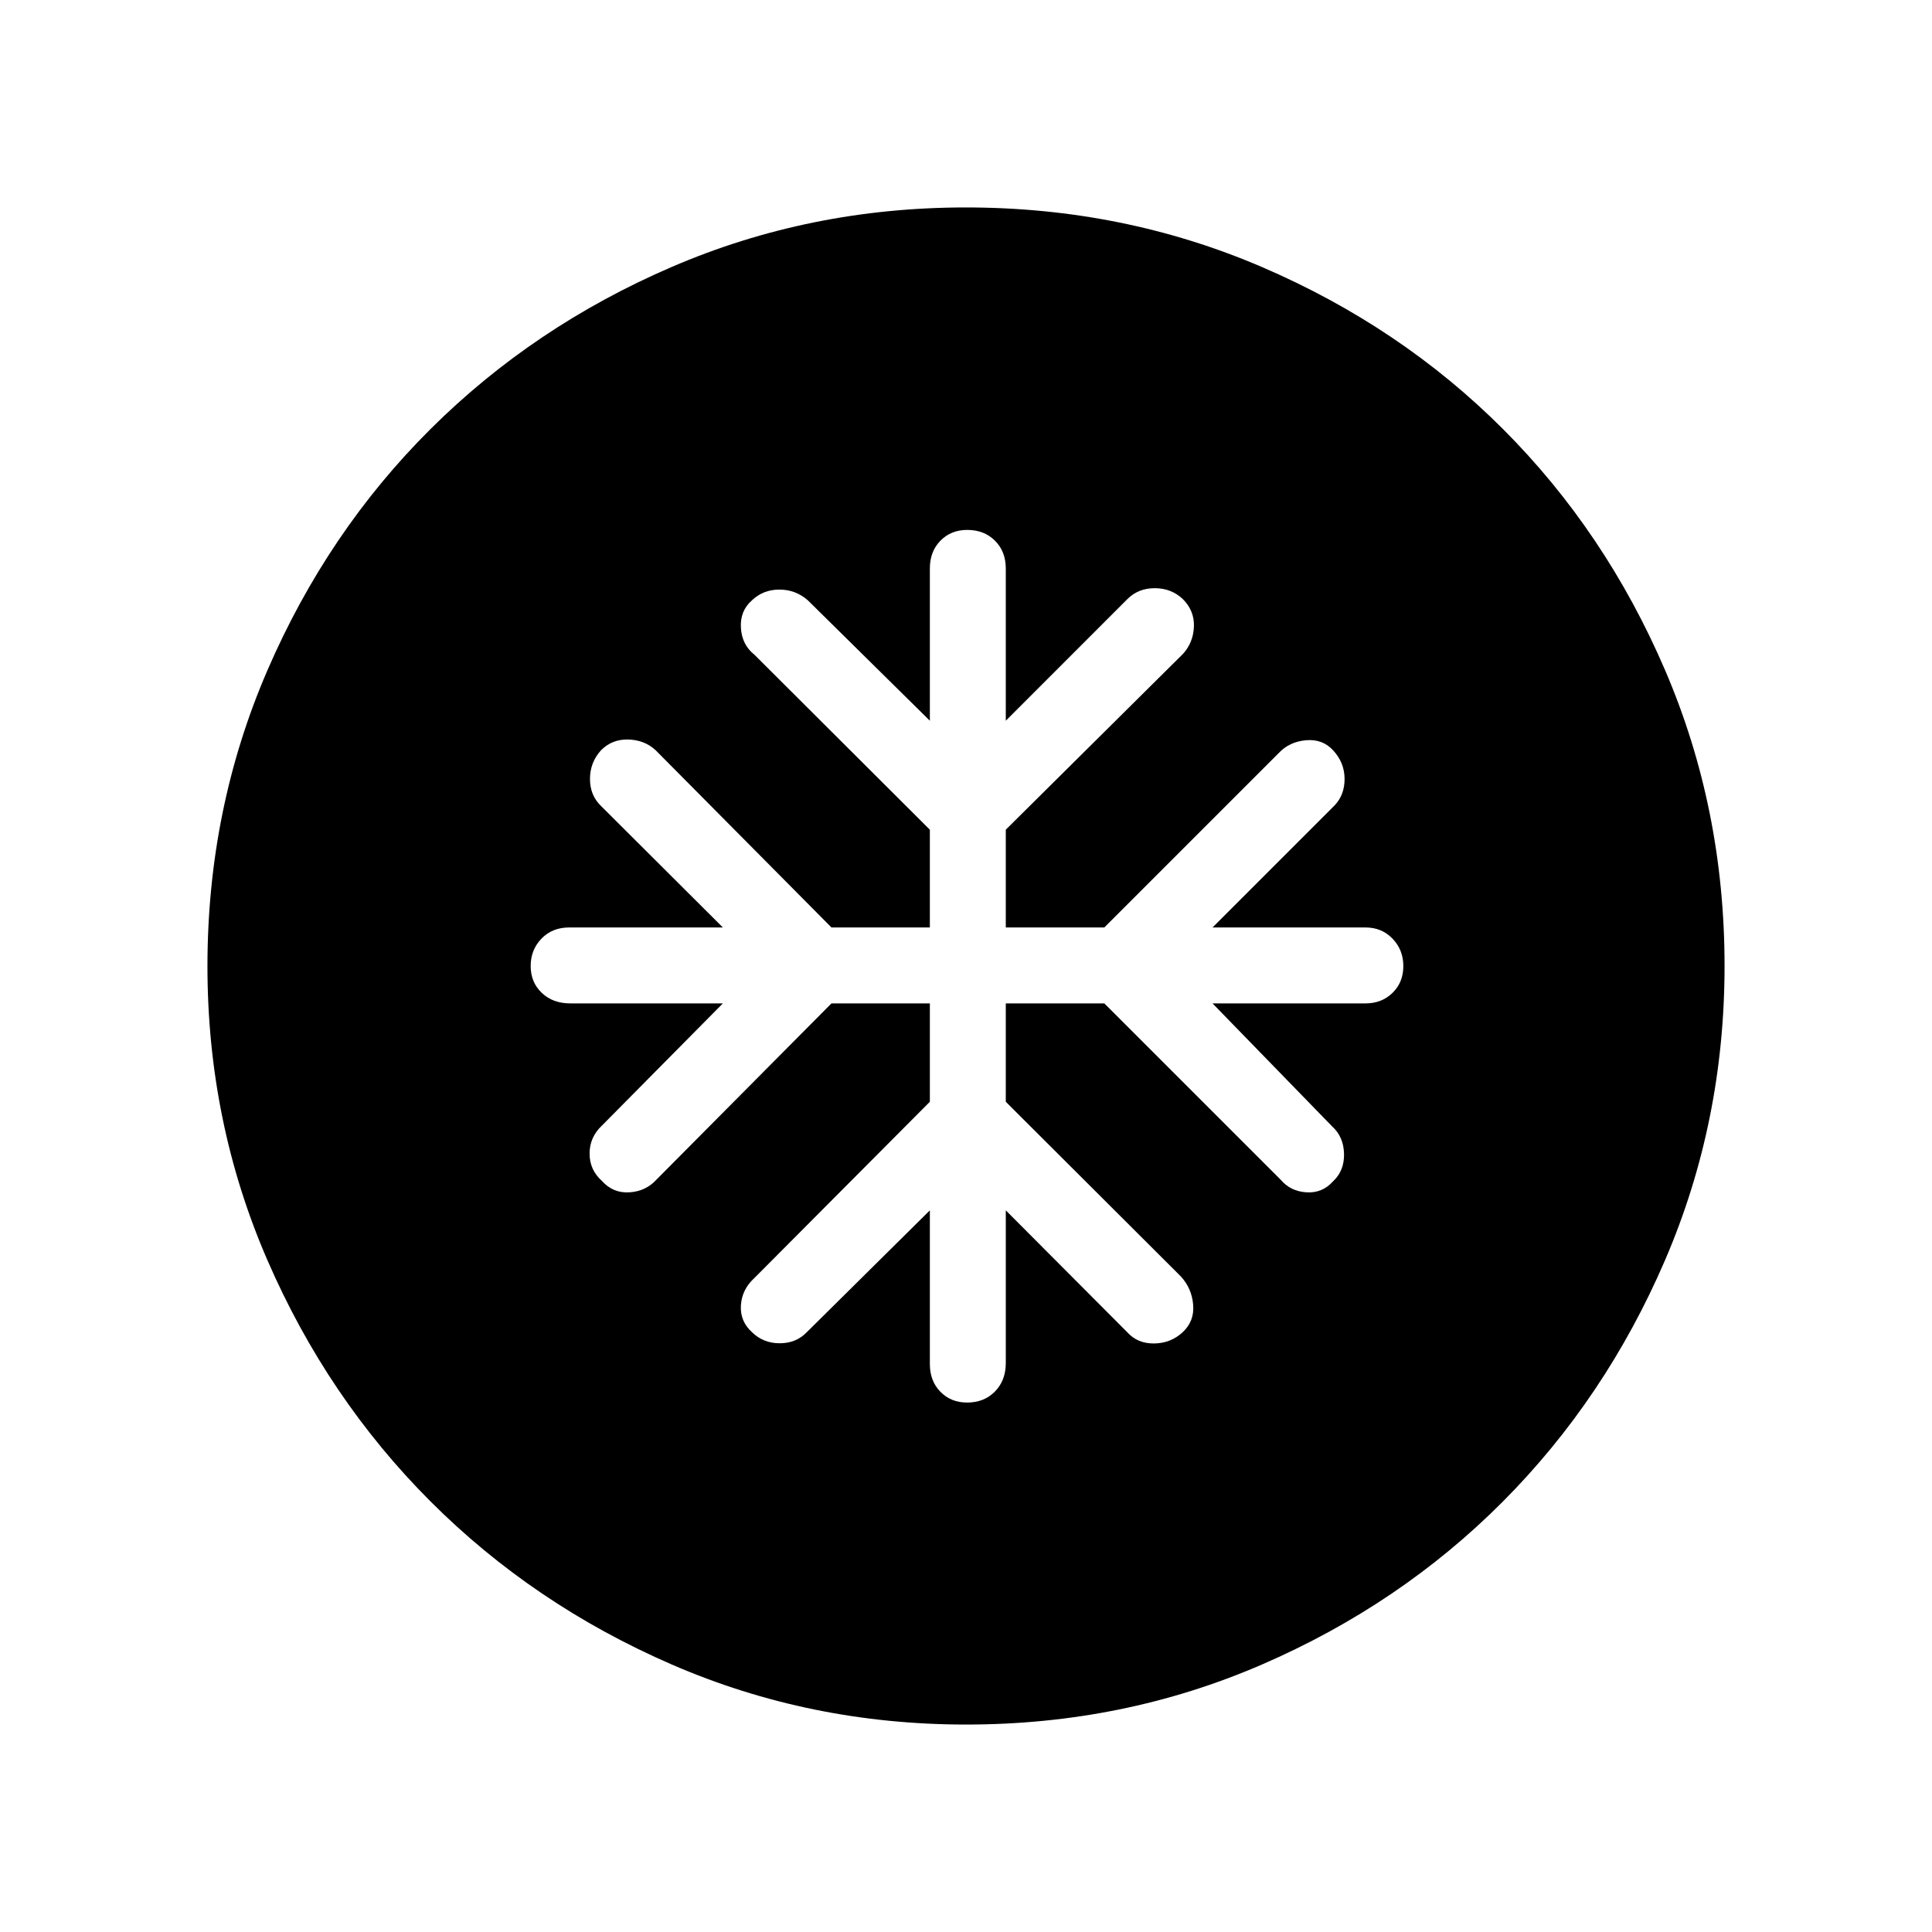 <svg xmlns="http://www.w3.org/2000/svg" height="48" viewBox="0 -960 960 960" width="48"><path d="M462.04-461.42v48.88l-87.23 87.62q-6.16 5.63-6.66 13.54-.5 7.92 5.56 13.38 5.56 5.46 13.71 5.46 8.16 0 13.43-5.46l61.19-60.58v76.35q0 8.43 5.23 13.79 5.23 5.36 13.29 5.36 8.45 0 13.83-5.49 5.38-5.48 5.38-14.16v-75.85L560.15-298q5.08 5.65 13.33 5.56 8.25-.1 14.15-5.56 5.91-5.46 5.25-13.62-.65-8.15-6.11-14.11l-87-86.81v-48.88h48.96l87.62 87.61q4.88 5.77 12.79 6.27 7.91.5 13.24-5.46 5.66-5.27 5.46-13.68-.19-8.41-5.84-13.55l-59.5-61.19h76.04q8.05 0 13.41-5.24 5.36-5.23 5.36-13.29 0-8.06-5.36-13.63t-13.41-5.57H602.5l60.77-60.77q4.92-5.26 4.84-13.23-.07-7.96-5.73-14.06-5.27-5.71-13.51-4.96-8.25.75-13.52 6.4l-86.62 86.62h-48.96v-48.58l88.11-87.42q5.08-5.66 5.37-13.5.29-7.85-5.46-13.62-5.74-5.46-13.99-5.46t-13.65 5.46l-60.38 60.39v-75.66q0-8.43-5.37-13.79-5.36-5.36-13.8-5.36-8.06 0-13.31 5.36t-5.25 13.79v75.66l-60.69-59.89q-6.07-5.27-14.07-5.27-8.01 0-13.57 5.27-6.06 5.27-5.56 13.71.5 8.44 6.66 13.33l87.23 87v48.58h-48.89l-87.42-88.12q-5.54-5.08-13.6-5.27-8.05-.19-13.51 5.37-5.46 6.06-5.46 14.21 0 8.15 5.46 13.42l60.57 60.39h-76.34q-8.44 0-13.8 5.55-5.36 5.56-5.36 13.62 0 8.06 5.49 13.31t14.17 5.25h75.84l-60.07 60.69q-6.16 5.78-6.16 13.93 0 8.15 6.16 13.61 5.46 6.15 13.61 5.65 8.15-.5 13.42-6.27l87-87.61h48.89Zm18.05 358.34q-77.53 0-146.26-29.82-68.72-29.83-119.96-81.1-51.23-51.27-81.01-119.86-29.78-68.59-29.78-146.05 0-78.15 29.82-147.06 29.83-68.92 81.1-119.91 51.27-50.98 119.86-80.51 68.59-29.53 146.05-29.53 78.15 0 147.06 29.57 68.92 29.58 119.91 80.6 50.98 51.02 80.51 119.8 29.53 68.79 29.53 146.86 0 77.53-29.57 146.26-29.58 68.72-80.6 119.96-51.02 51.23-119.8 81.01-68.79 29.78-146.86 29.78Z"/></svg>